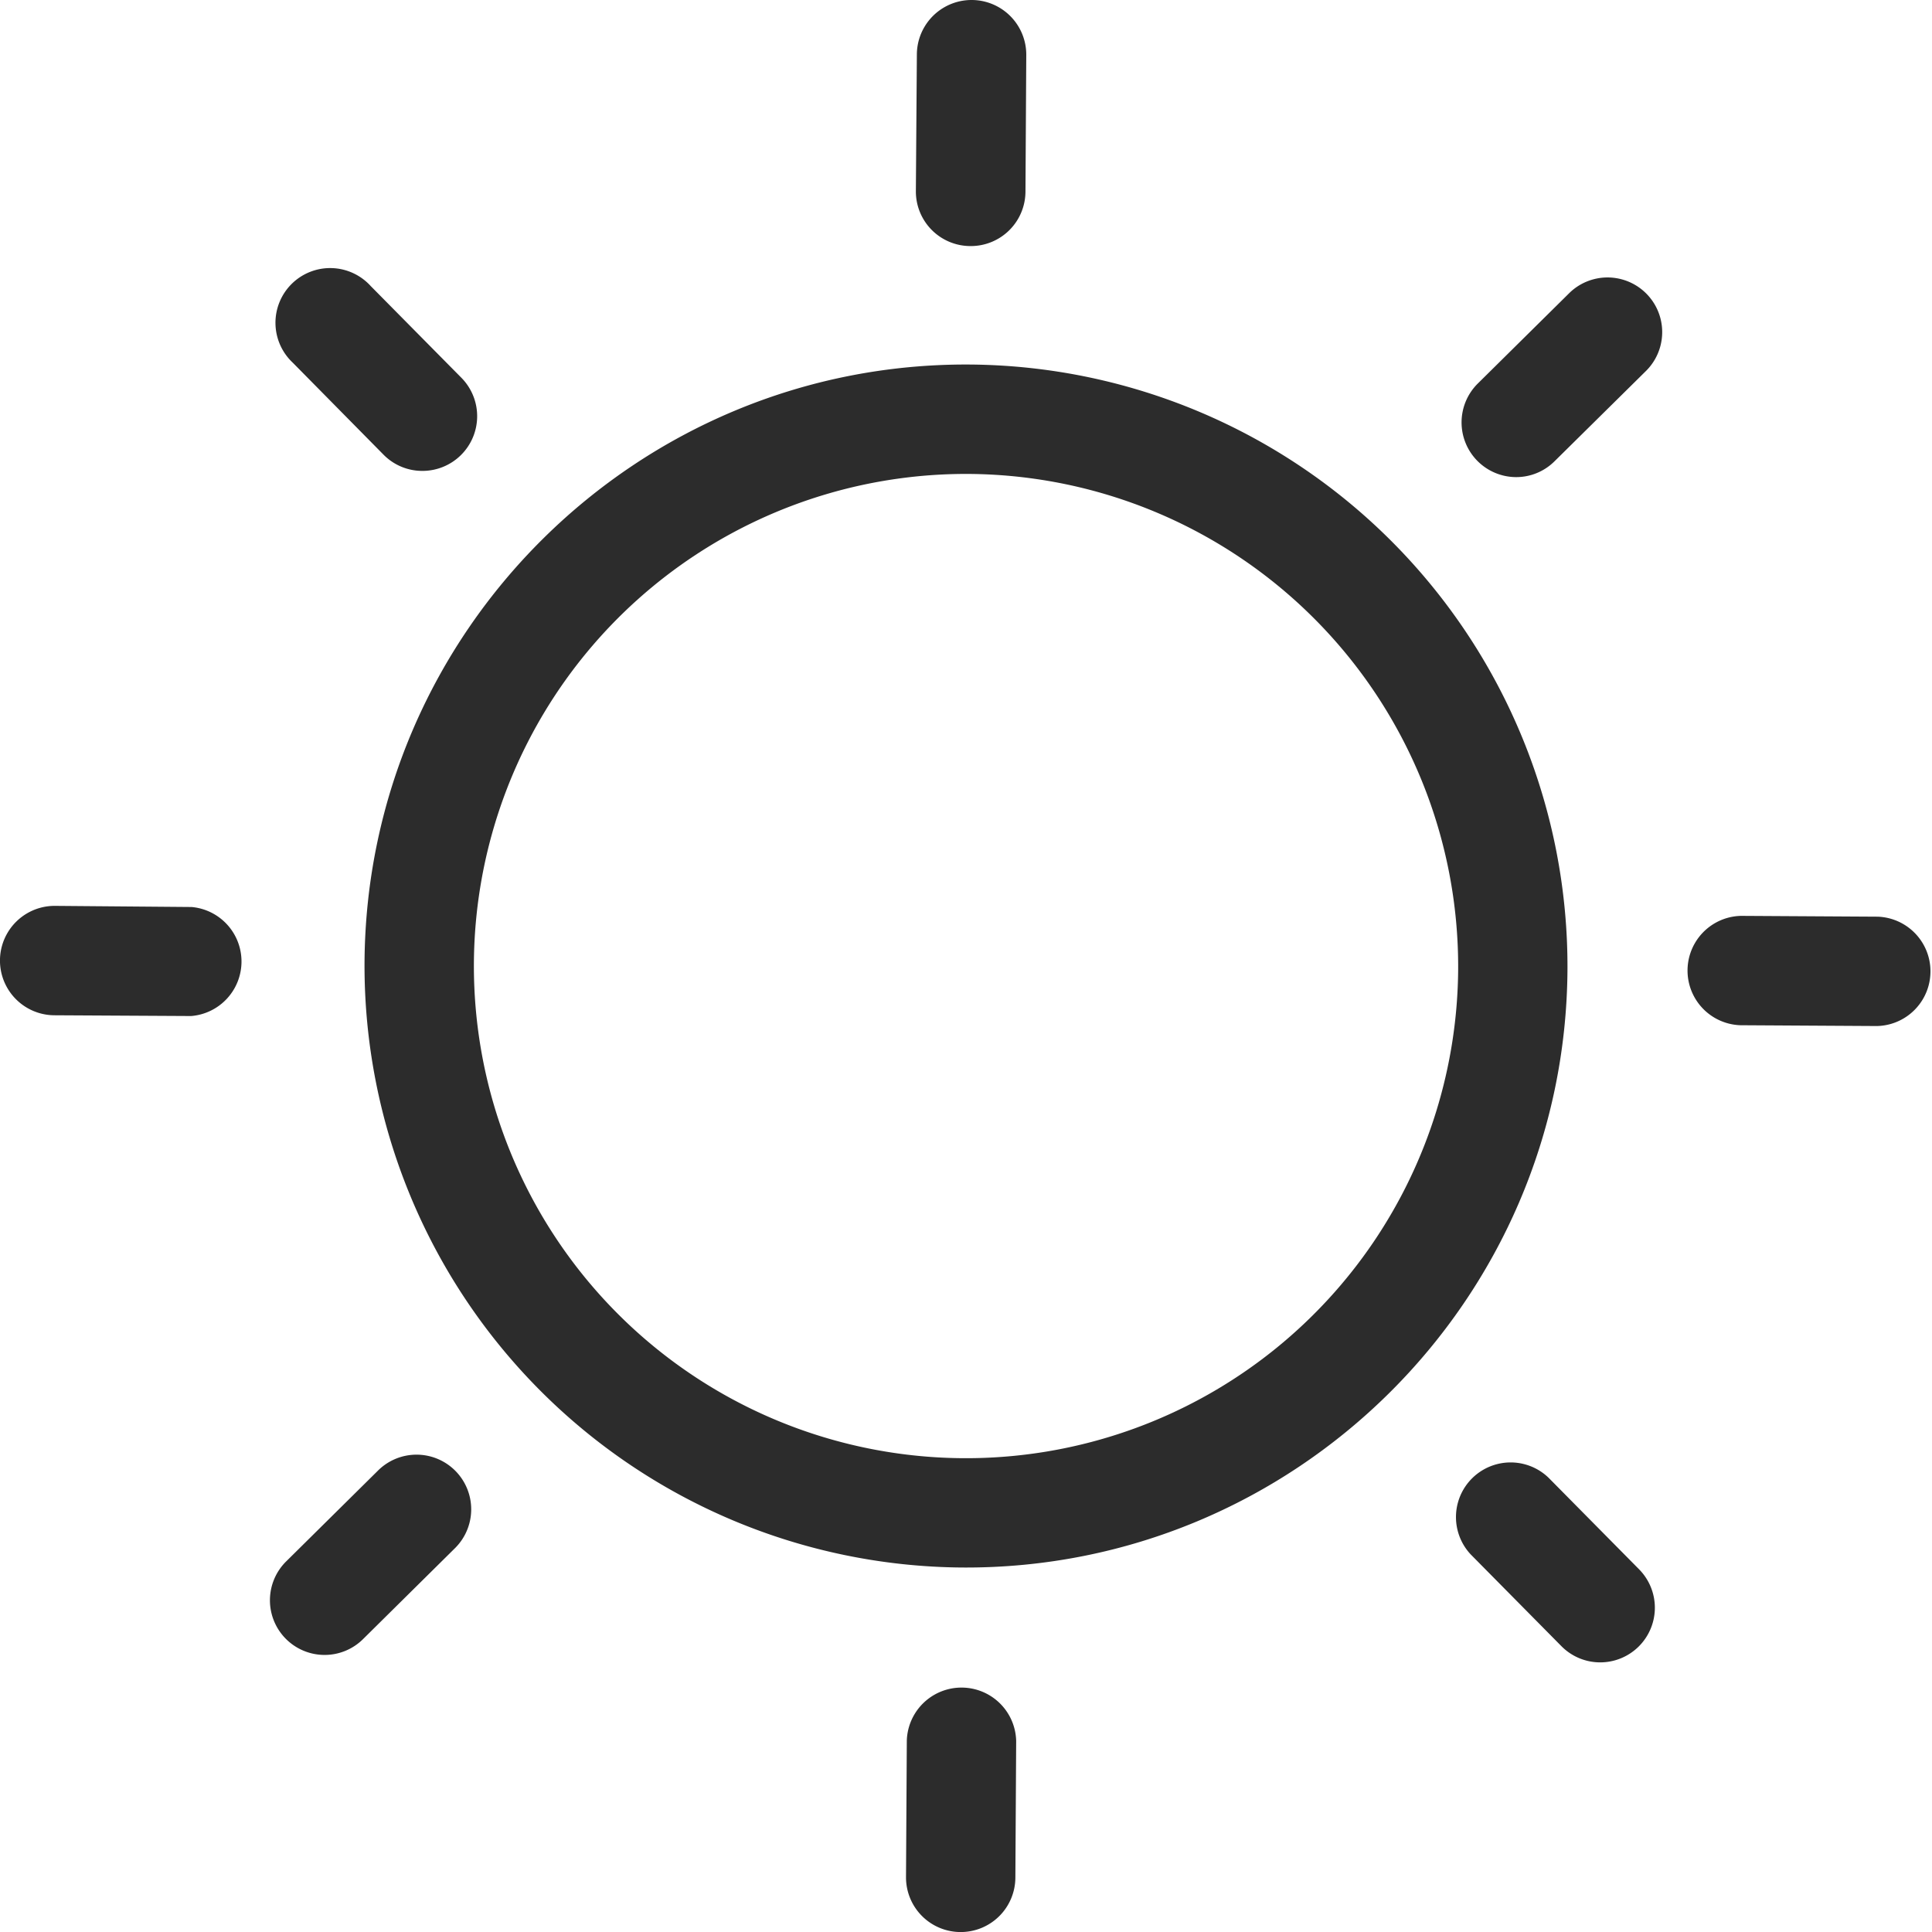 <svg id="Слой_1" data-name="Слой 1" xmlns="http://www.w3.org/2000/svg" viewBox="0 0 407.57 407.58"><defs><style>.cls-1{fill:#2c2c2c;}</style></defs><path class="cls-1" d="M249.18,454.24a11.53,11.53,0,0,1-11.47-11.59l.17-28.84a11.54,11.54,0,0,1,23.07.13l-.17,28.84A11.53,11.53,0,0,1,249.18,454.24Zm134.91-56.89a11.5,11.5,0,0,1-8.13-3.43l-19.11-19.33a11.53,11.53,0,0,1,16.39-16.21l19.12,19.34a11.53,11.53,0,0,1-8.27,19.63Zm-269.15-1.57a11.53,11.53,0,0,1-8-19.72l19.33-19.12a11.53,11.53,0,1,1,16.22,16.39l-19.33,19.12A11.5,11.5,0,0,1,114.94,395.78Zm134.69-18.44A127,127,0,0,1,123.48,249.71c.41-70,57.67-126.56,127.63-126.15A127,127,0,0,1,377.25,251.19C376.84,321.15,319.6,377.75,249.63,377.34ZM251,146.64A103.82,103.82,0,1,0,354.19,251.06,103.93,103.93,0,0,0,251,146.64ZM442.55,263.11l-28.83-.17a11.54,11.54,0,0,1,.13-23.07l28.84.17a11.54,11.54,0,0,1-.14,23.07ZM86.89,261l-28.84-.16a11.54,11.54,0,0,1,.13-23.08L87,238A11.54,11.54,0,0,1,86.89,261ZM366.33,147.31a11.54,11.54,0,0,1-8-19.74l19.34-19.12a11.53,11.53,0,0,1,16.2,16.41L374.49,144A11.46,11.46,0,0,1,366.33,147.31ZM135.62,146a11.47,11.47,0,0,1-8.13-3.42L108.37,123.2A11.54,11.54,0,1,1,124.78,107l19.12,19.34A11.54,11.54,0,0,1,135.62,146ZM251.25,98.57A11.52,11.52,0,0,1,239.79,87L240,58.13a11.54,11.54,0,0,1,23.08.14l-.17,28.83A11.53,11.53,0,0,1,251.25,98.57Z" transform="translate(-46.58 -46.66)"/></svg>